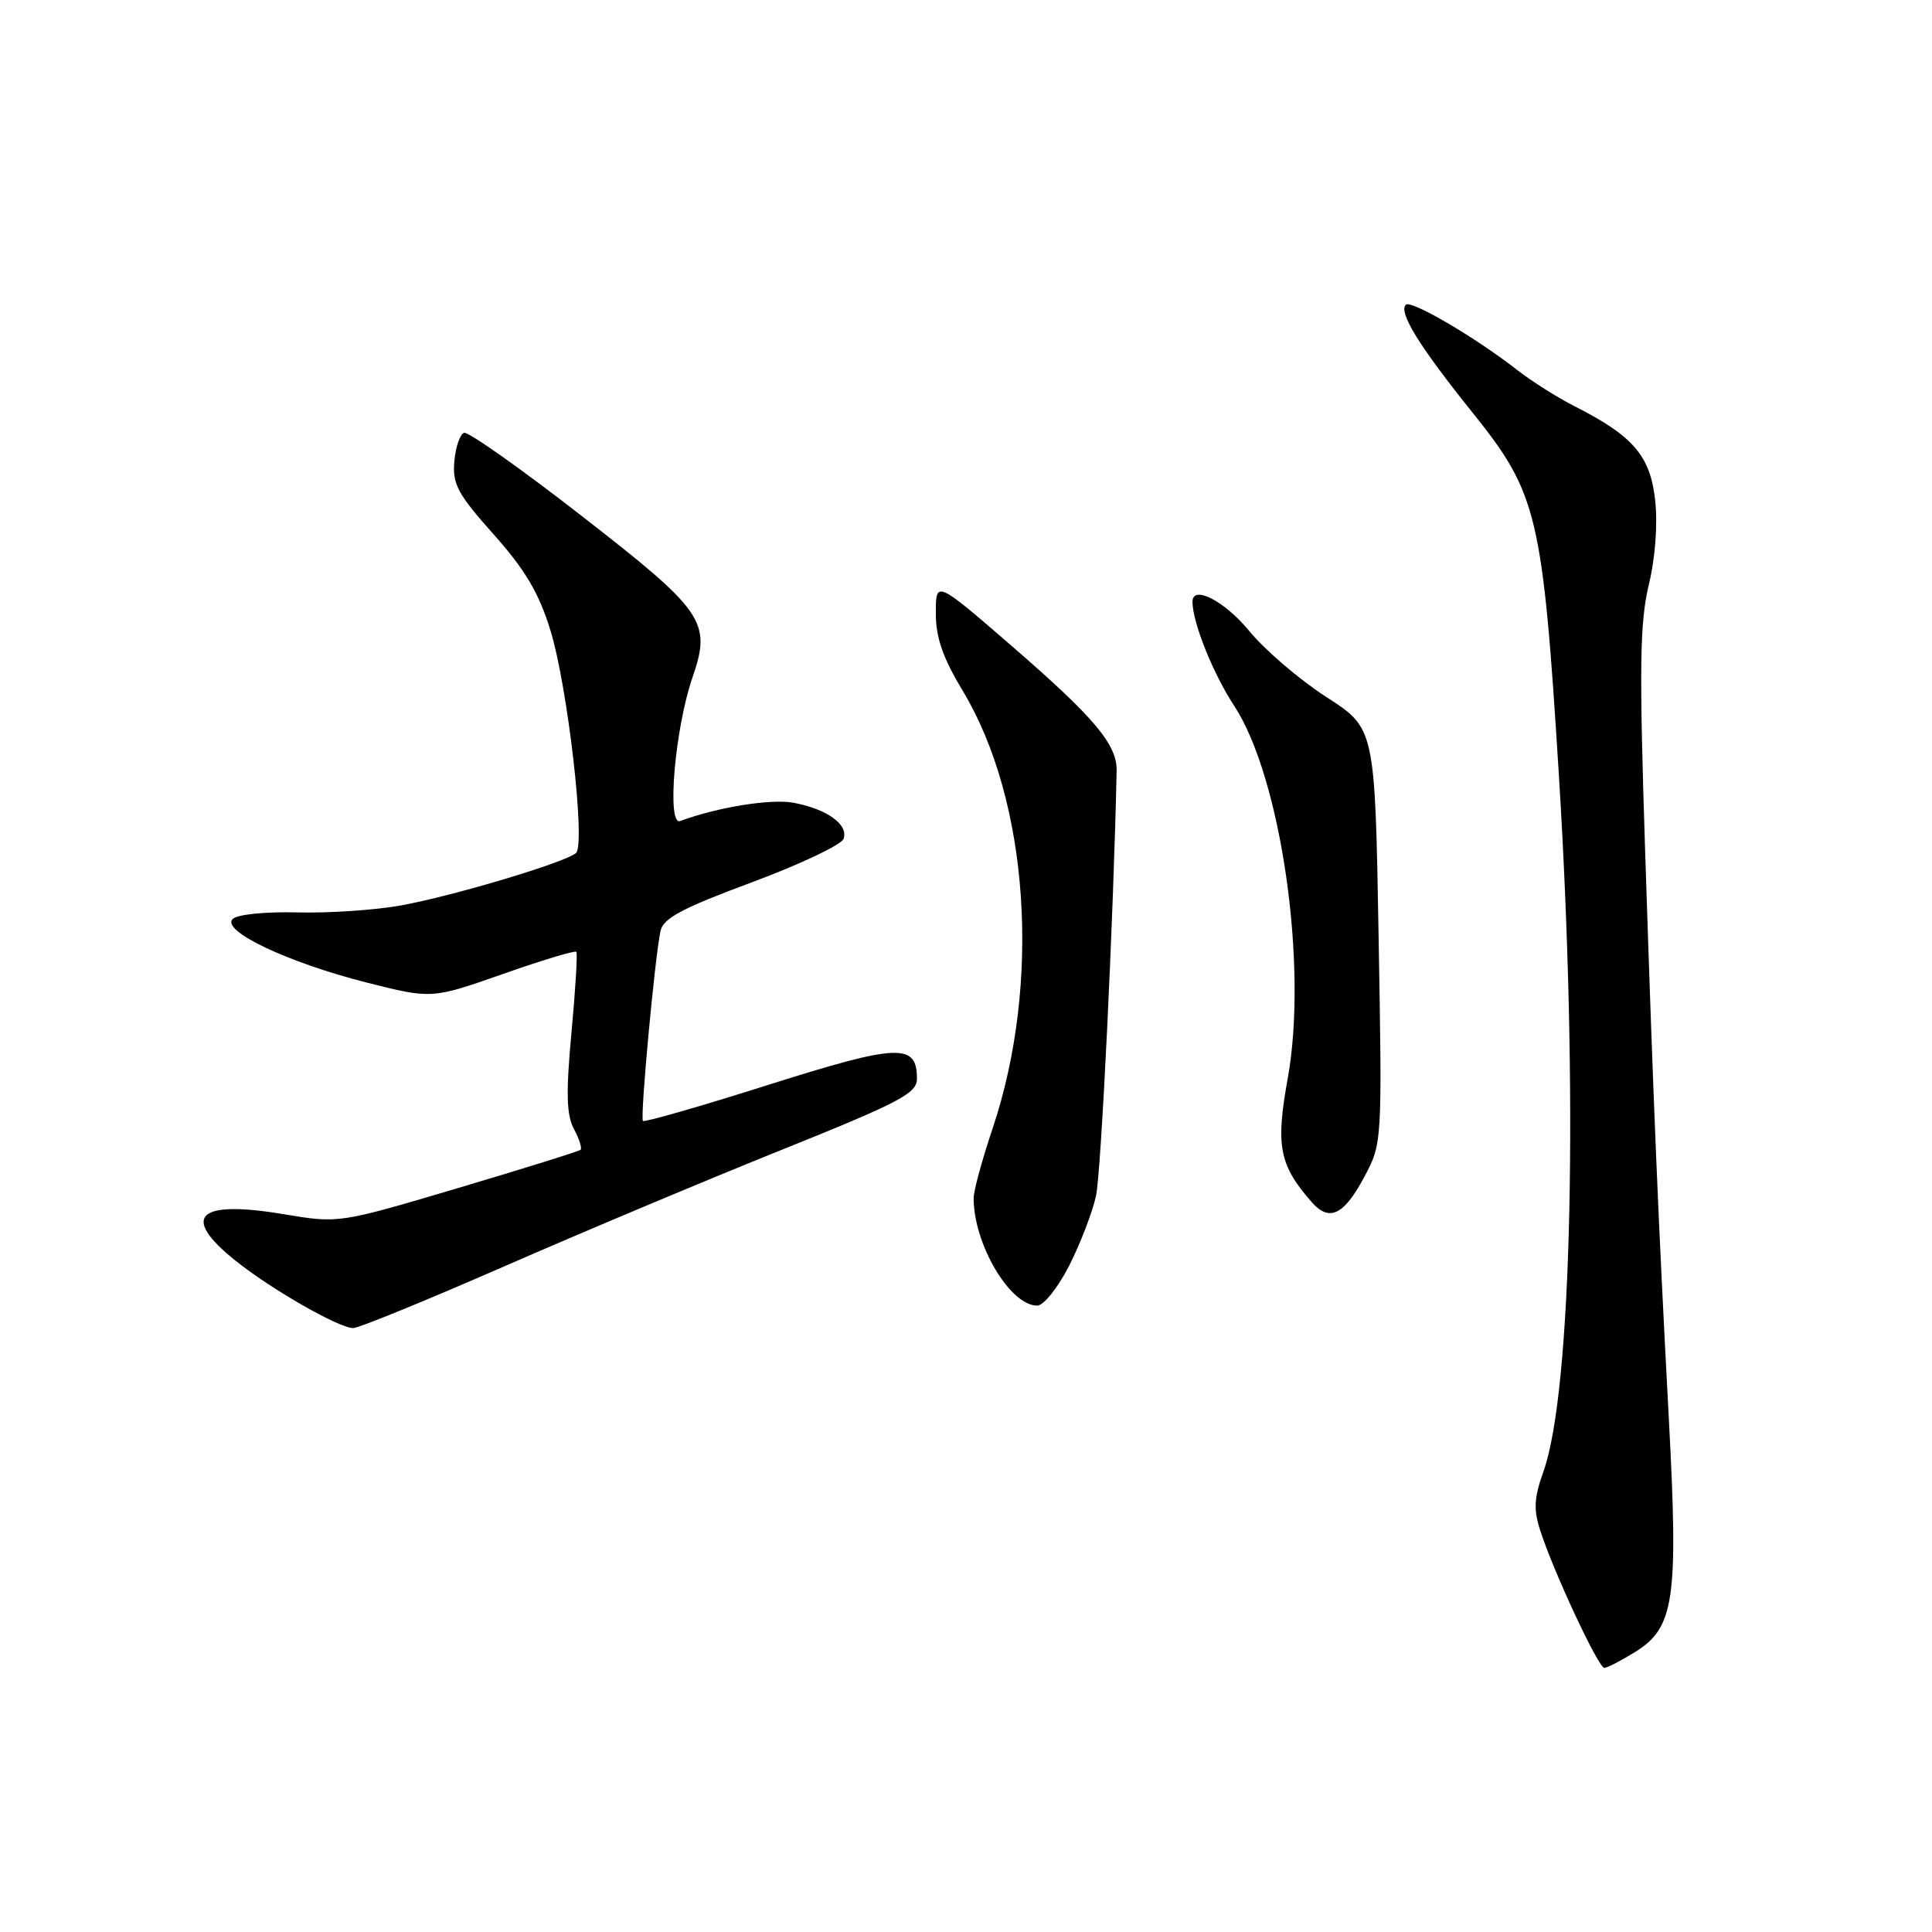 <?xml version="1.0" encoding="UTF-8" standalone="no"?>
<!DOCTYPE svg PUBLIC "-//W3C//DTD SVG 1.1//EN" "http://www.w3.org/Graphics/SVG/1.1/DTD/svg11.dtd" >
<svg xmlns="http://www.w3.org/2000/svg" xmlns:xlink="http://www.w3.org/1999/xlink" version="1.1" viewBox="0 0 256 256">
 <g >
 <path fill="currentColor"
d=" M 216.61 218.93 C 221.88 215.68 222.41 212.04 221.13 188.00 C 219.68 160.70 219.11 147.02 217.98 112.50 C 217.20 88.35 217.28 82.50 218.47 77.50 C 219.35 73.85 219.67 69.43 219.31 66.22 C 218.66 60.39 216.39 57.75 208.62 53.82 C 206.35 52.67 202.93 50.50 201.00 49.00 C 195.51 44.71 186.96 39.70 186.28 40.38 C 185.28 41.39 188.07 45.90 195.18 54.75 C 203.72 65.39 204.41 68.32 206.55 102.54 C 209.17 144.63 208.31 184.29 204.53 194.93 C 203.25 198.53 203.18 200.02 204.13 202.93 C 205.93 208.44 211.80 221.00 212.58 221.00 C 212.95 221.00 214.77 220.07 216.61 218.93 Z  M 66.79 167.81 C 77.08 163.31 93.60 156.37 103.50 152.39 C 119.25 146.06 121.50 144.88 121.50 142.94 C 121.50 138.19 119.07 138.29 101.84 143.74 C 92.89 146.58 85.40 148.73 85.19 148.53 C 84.80 148.13 86.76 126.93 87.52 123.36 C 87.89 121.67 90.38 120.34 99.60 116.92 C 105.98 114.55 111.46 111.96 111.77 111.16 C 112.48 109.29 109.60 107.20 105.15 106.37 C 102.17 105.81 95.06 106.96 90.13 108.79 C 88.32 109.47 89.42 96.55 91.76 89.76 C 94.30 82.38 93.34 81.00 76.98 68.29 C 69.02 62.10 62.05 57.18 61.50 57.35 C 60.95 57.52 60.37 59.23 60.20 61.15 C 59.94 64.16 60.66 65.48 65.41 70.81 C 69.59 75.50 71.40 78.55 72.93 83.51 C 75.20 90.85 77.62 111.81 76.33 113.02 C 75.05 114.23 60.14 118.70 53.16 119.97 C 49.73 120.59 43.54 121.01 39.41 120.90 C 35.13 120.79 31.43 121.17 30.83 121.77 C 29.26 123.34 38.13 127.54 48.57 130.19 C 57.20 132.37 57.20 132.37 66.64 129.06 C 71.83 127.23 76.21 125.91 76.37 126.12 C 76.54 126.33 76.25 131.16 75.72 136.85 C 74.98 144.86 75.06 147.74 76.05 149.60 C 76.76 150.92 77.15 152.16 76.92 152.36 C 76.69 152.56 69.39 154.84 60.70 157.42 C 44.90 162.11 44.90 162.11 37.61 160.89 C 26.17 158.97 23.87 161.15 31.16 167.01 C 35.87 170.80 44.86 175.95 46.79 175.98 C 47.50 175.99 56.50 172.31 66.79 167.81 Z  M 141.65 167.75 C 143.12 164.86 144.73 160.70 145.22 158.50 C 145.91 155.43 147.55 121.58 147.96 102.16 C 148.03 98.66 145.07 95.14 134.02 85.56 C 124.00 76.89 124.00 76.89 124.00 81.25 C 124.00 84.49 124.93 87.16 127.58 91.56 C 136.35 106.13 137.99 130.25 131.53 149.51 C 130.14 153.65 129.00 157.82 129.01 158.77 C 129.03 164.89 133.83 173.00 137.44 173.00 C 138.28 173.00 140.17 170.64 141.65 167.75 Z  M 180.75 156.00 C 183.15 151.50 183.15 151.50 182.67 124.00 C 182.19 96.50 182.19 96.50 175.75 92.36 C 172.21 90.08 167.61 86.14 165.53 83.61 C 162.27 79.63 157.99 77.43 158.01 79.75 C 158.03 82.51 160.74 89.27 163.52 93.50 C 169.74 102.95 173.34 127.94 170.63 142.90 C 169.01 151.84 169.50 154.38 173.81 159.29 C 176.13 161.94 178.06 161.03 180.75 156.00 Z "/>
</g>
</svg>